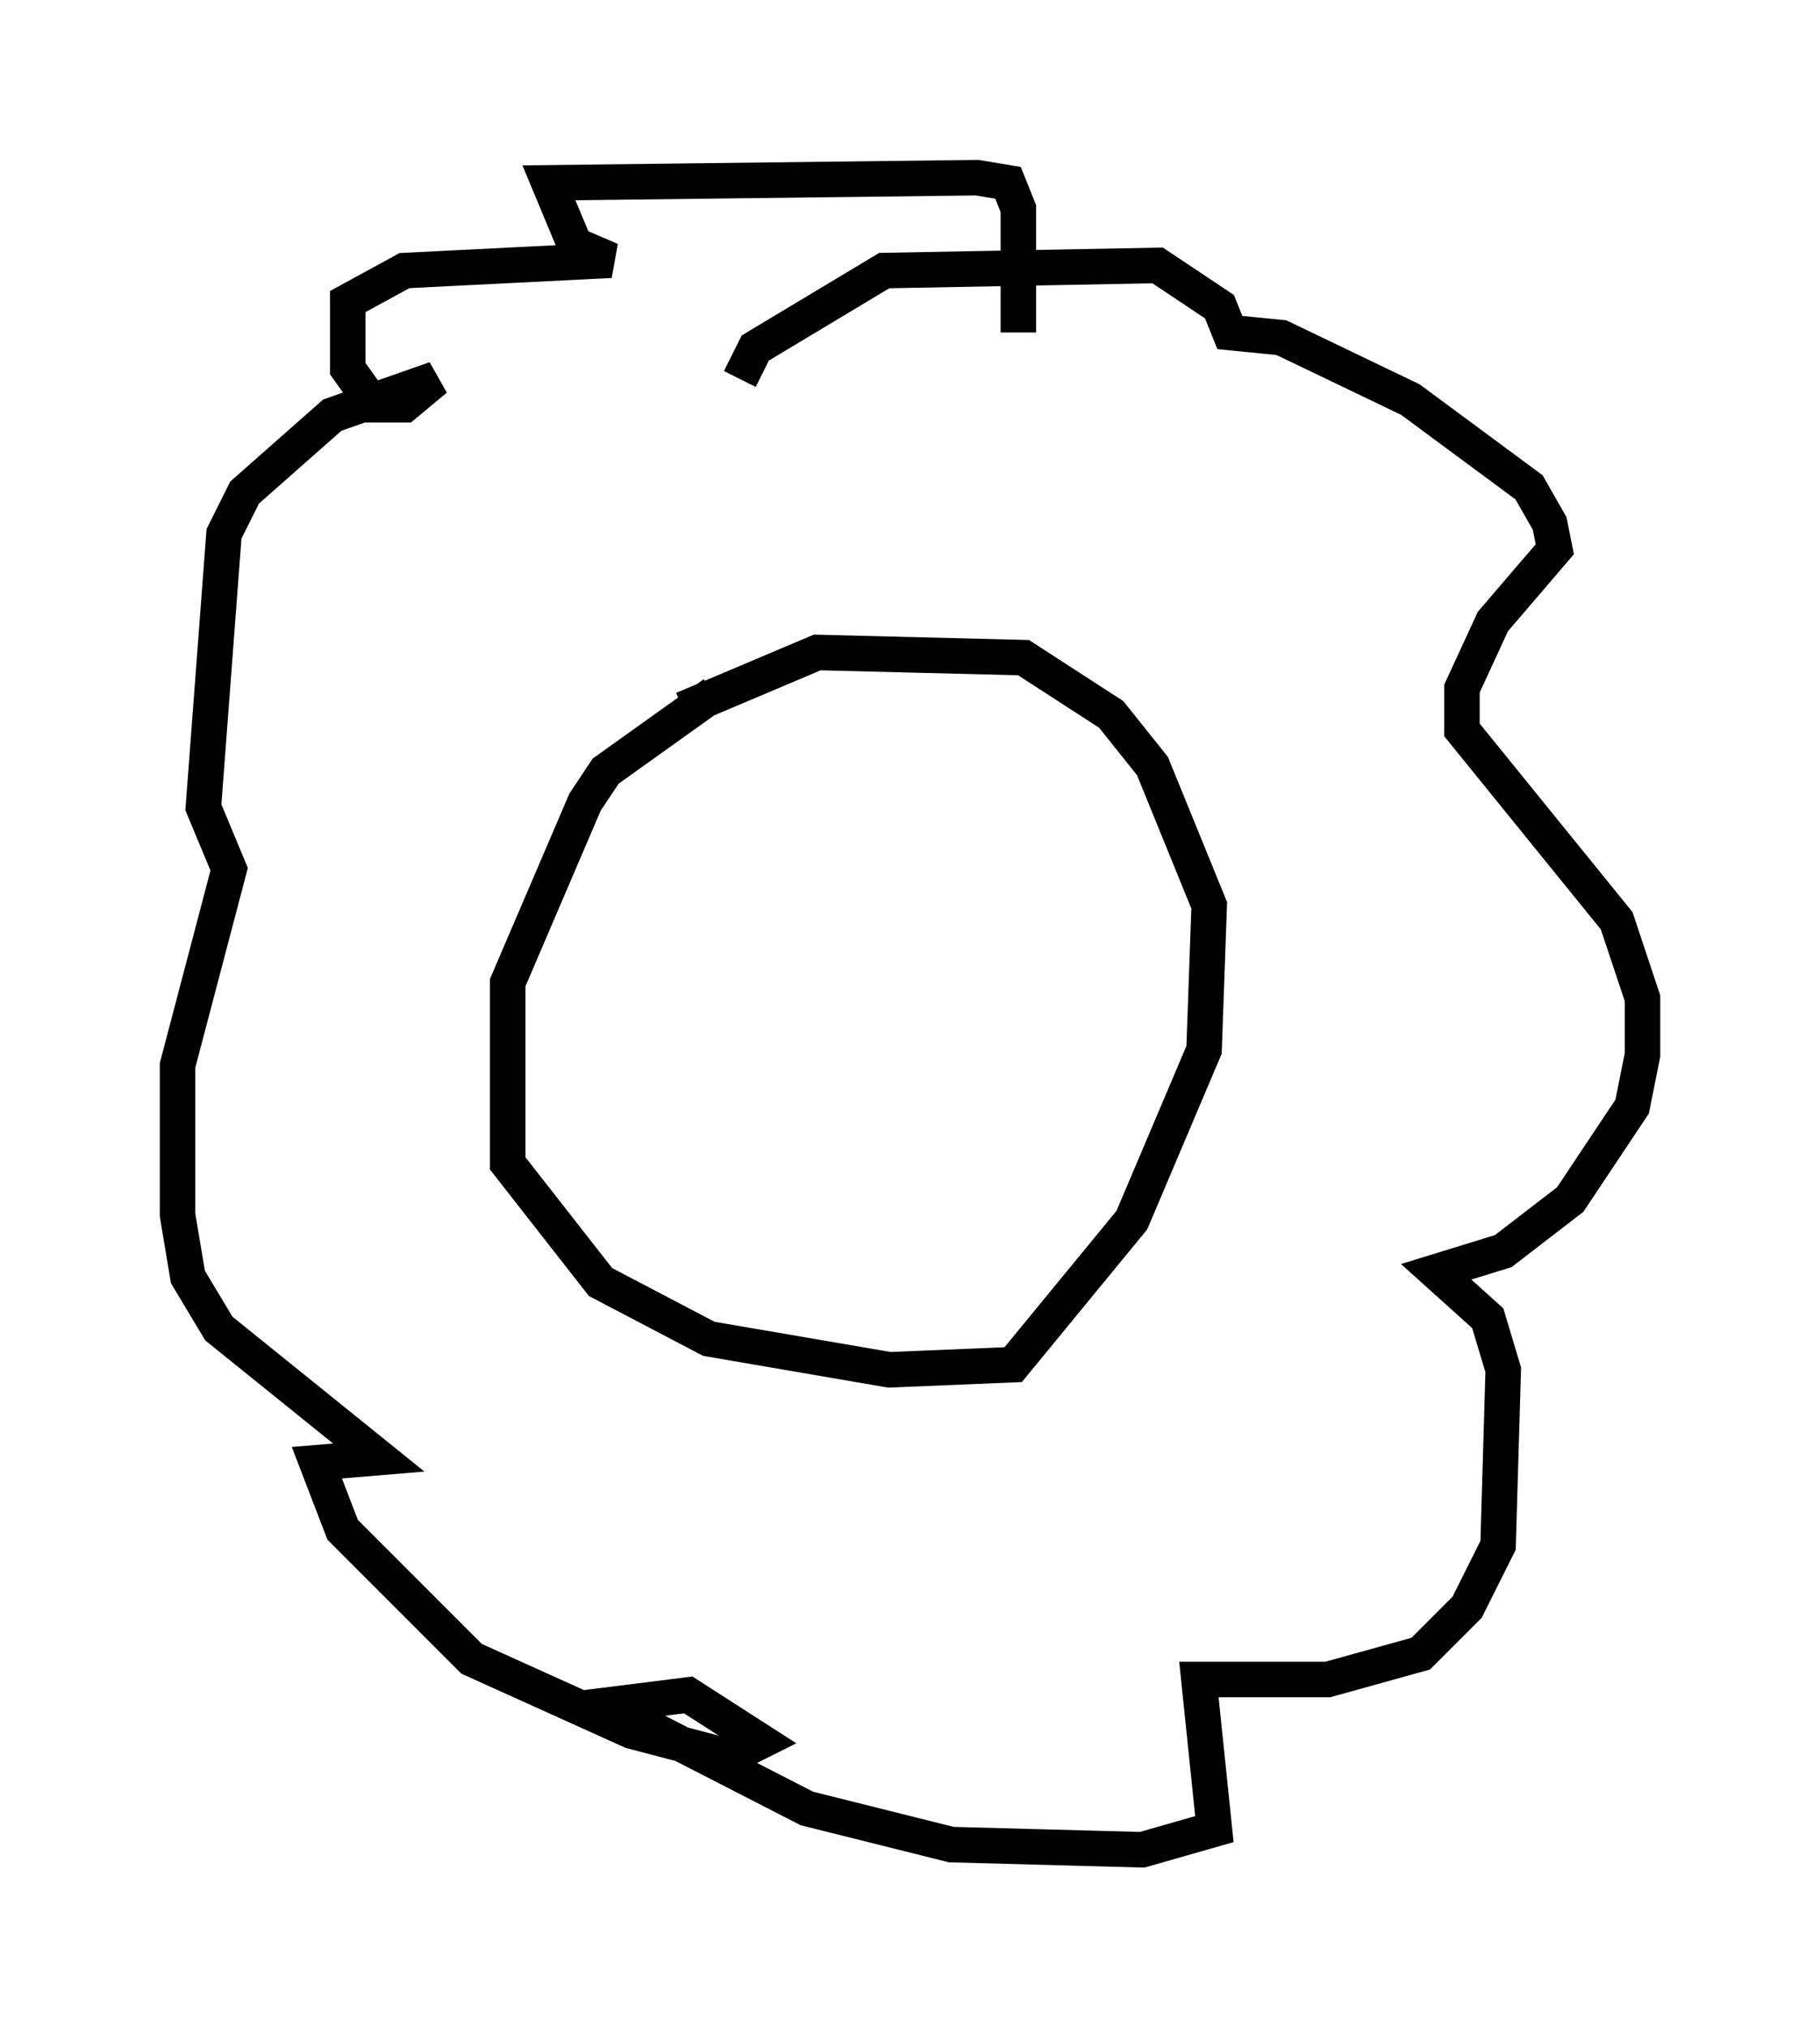<?xml version="1.0" encoding="utf-8" ?>
<svg baseProfile="full" height="57.061" version="1.1" width="51.251" xmlns="http://www.w3.org/2000/svg" xmlns:ev="http://www.w3.org/2001/xml-events" xmlns:xlink="http://www.w3.org/1999/xlink"><defs /><rect fill="white" height="57.061" width="51.251" x="0" y="0" /><path d="M23.592, 18.218 m-3.486, 1.307 l-3.05, 2.179 -0.581, 0.872 l-2.179, 5.084 0.0, 5.084 l2.615, 3.341 3.05, 1.598 l5.084, 0.872 3.486, -0.145 l3.341, -4.067 2.034, -4.793 l0.145, -4.067 -1.598, -3.922 l-1.162, -1.453 -2.469, -1.598 l-5.81, -0.145 -3.777, 1.598 m1.598, -9.296 l0.436, -0.872 3.631, -2.179 l7.698, -0.145 1.743, 1.162 l0.291, 0.726 1.453, 0.145 l3.631, 1.743 3.341, 2.469 l0.581, 1.017 0.145, 0.726 l-1.743, 2.034 -0.872, 1.888 l0.0, 1.162 4.358, 5.374 l0.726, 2.179 0.0, 1.598 l-0.291, 1.453 -1.743, 2.615 l-1.888, 1.453 -1.888, 0.581 l1.453, 1.307 0.436, 1.453 l-0.145, 4.939 -0.872, 1.743 l-1.307, 1.307 -2.615, 0.726 l-3.631, 0.0 0.436, 4.212 l-2.034, 0.581 -5.374, -0.145 l-4.067, -1.017 -5.665, -2.905 l2.324, -0.291 2.034, 1.307 l-0.872, 0.436 -2.76, -0.726 l-4.503, -2.034 -3.631, -3.631 l-0.726, -1.888 1.743, -0.145 l-4.503, -3.631 -0.872, -1.453 l-0.291, -1.743 0.0, -4.212 l1.453, -5.52 -0.726, -1.743 l0.581, -7.698 0.581, -1.162 l2.469, -2.179 2.905, -1.017 l-0.872, 0.726 -0.872, 0.0 l-0.726, -1.017 0.0, -1.888 l1.598, -0.872 5.81, -0.291 l-1.017, -0.436 -0.726, -1.743 l12.056, -0.145 0.872, 0.145 l0.291, 0.726 0.0, 3.486 " fill="none" stroke="black" stroke-width="1" /></svg>